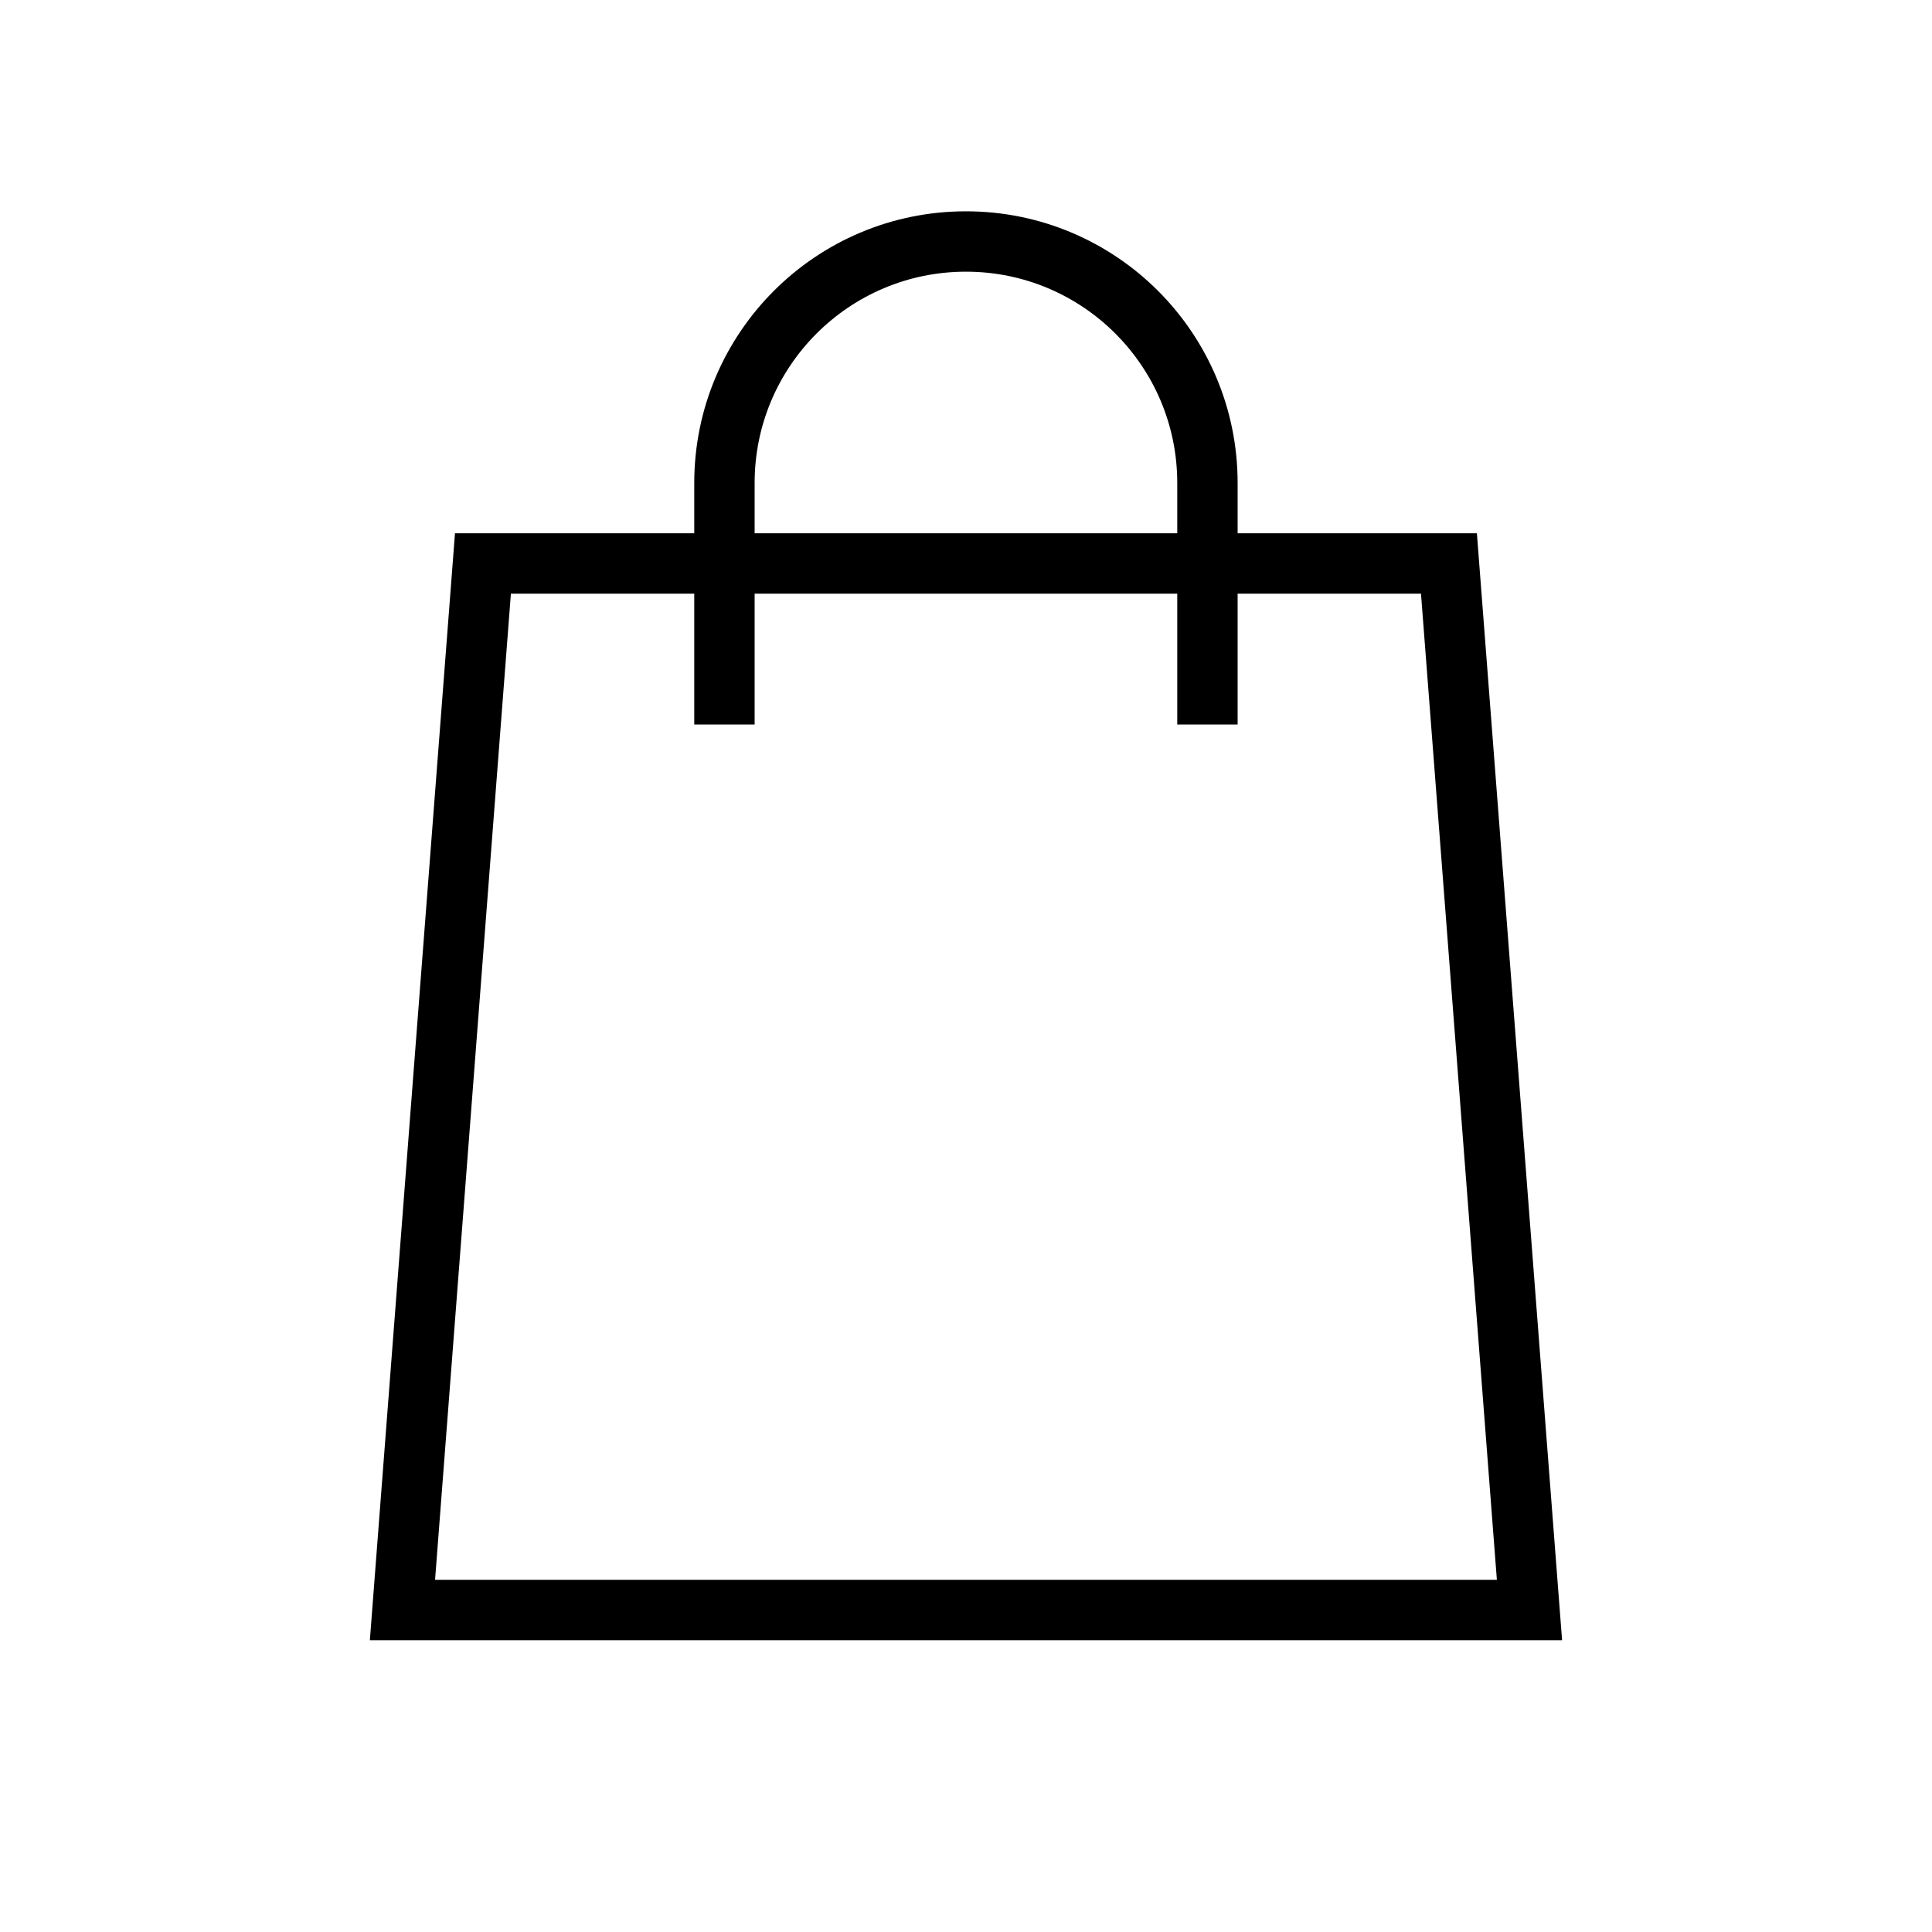<svg xmlns="http://www.w3.org/2000/svg" width="32" height="32" viewBox="0 0 32 32" fill="none">
  <path d="M11.999 12V8C11.999 5.791 13.79 4 15.999 4C18.209 4 19.999 5.791 19.999 8V12M7.999 9.333H23.999L25.333 26.667H6.666L7.999 9.333Z" stroke="black"/>
</svg>